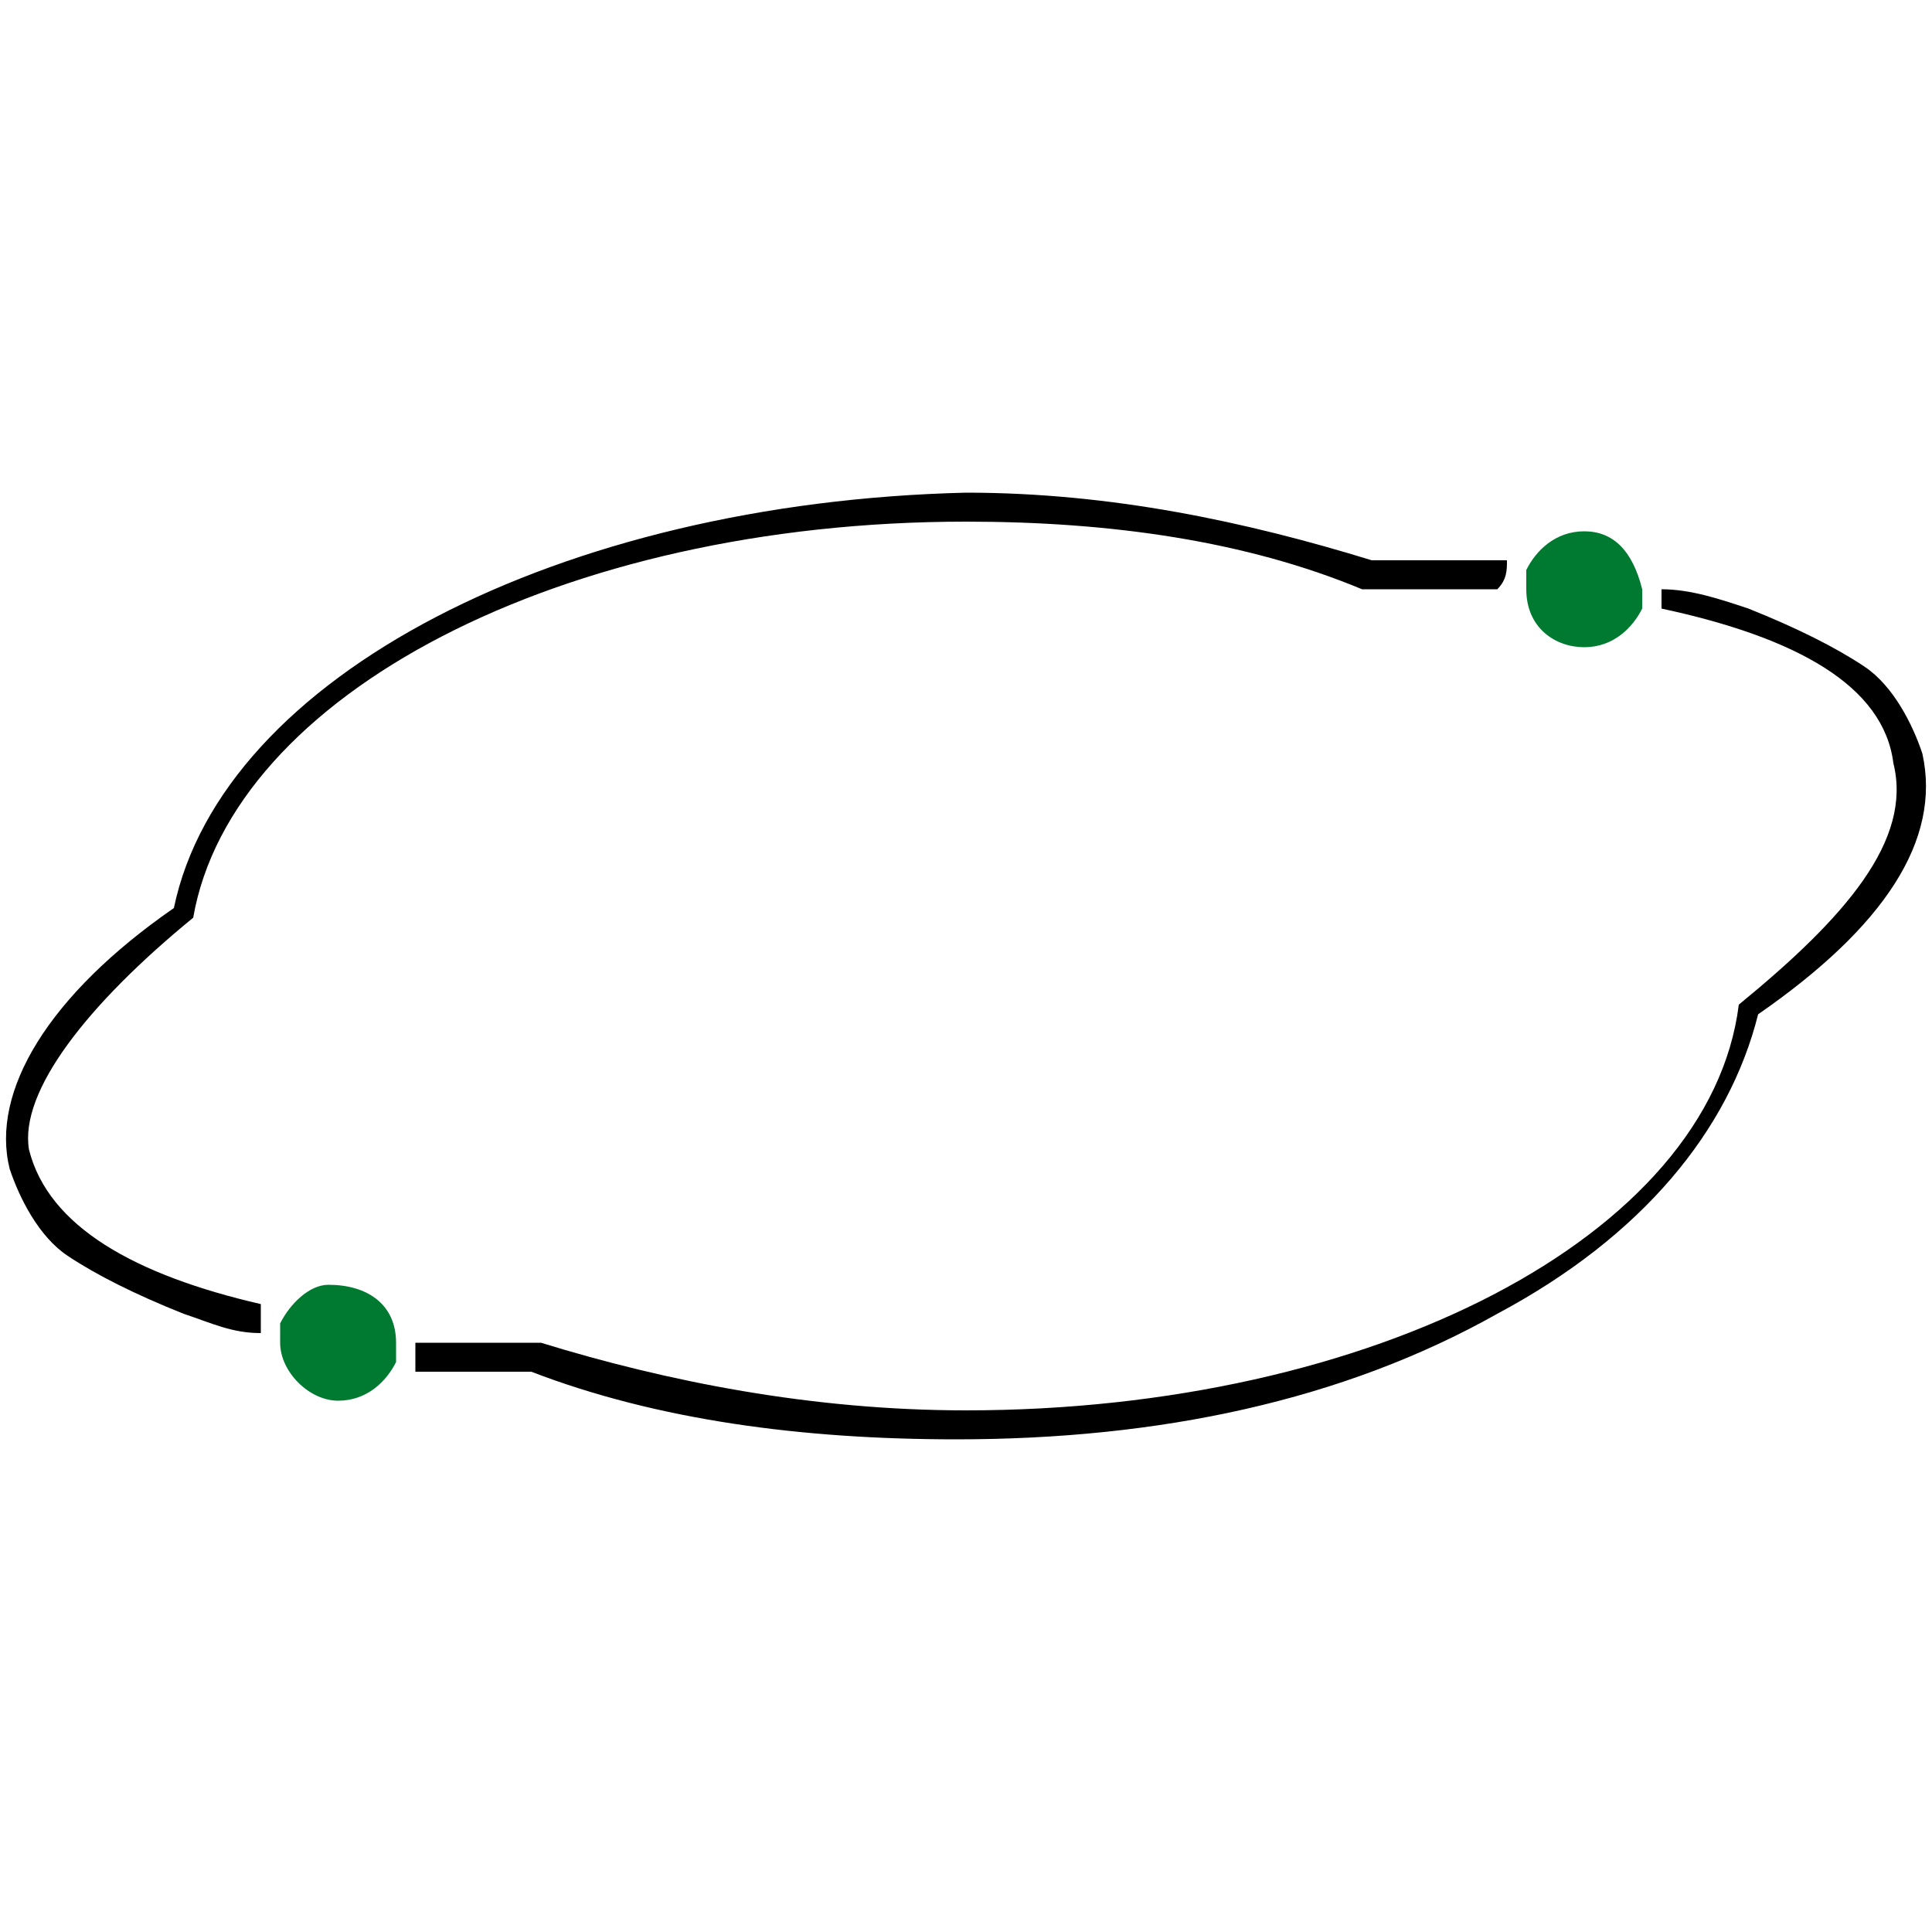 <svg version="1.1" id="Layer_1" xmlns="http://www.w3.org/2000/svg" xmlns:xlink="http://www.w3.org/1999/xlink" x="0px" y="0px"
	 viewBox="0 0 20 20" style="enable-background:new 0 0 20 20;" xml:space="preserve">
<style type="text/css">
	.st0{fill:#007A31;}
</style>
<g>
	<path d="M15.6,5.8c-0.3,0-0.7,0-1,0c-0.1,0-0.2,0-0.4,0c-1.3-0.4-2.7-0.7-4.2-0.7C5.8,5.2,2.3,7,1.8,9.4c-1.3,0.9-1.9,1.9-1.7,2.7
		c0.1,0.3,0.3,0.7,0.6,0.9c0.3,0.2,0.7,0.4,1.2,0.6c0.3,0.1,0.5,0.2,0.8,0.2c0-0.1,0-0.2,0-0.3c-1.3-0.3-2.2-0.8-2.4-1.6
		C0.2,11.3,0.9,10.4,2,9.5c0.4-2.3,3.8-4.1,8-4.1c1.5,0,2.9,0.2,4.1,0.7c0.1,0,0.3,0,0.4,0c0.3,0,0.7,0,1,0c0,0,0,0,0,0
		C15.6,6,15.6,5.9,15.6,5.8z M19.9,7.8c-0.1-0.3-0.3-0.7-0.6-0.9c-0.3-0.2-0.7-0.4-1.2-0.6c-0.3-0.1-0.6-0.2-0.9-0.2c0,0,0,0,0,0
		c0,0.1,0,0.2,0,0.2c1.4,0.3,2.3,0.8,2.4,1.6c0.2,0.8-0.5,1.6-1.6,2.5c-0.3,2.4-3.8,4.2-8,4.2c-1.6,0-3.1-0.3-4.4-0.7
		c-0.1,0-0.1,0-0.2,0c-0.4,0-0.8,0-1.1,0c0,0,0,0,0,0.1c0,0.1,0,0.1,0,0.2c0.4,0,0.7,0,1.1,0c0,0,0.1,0,0.1,0
		c1.3,0.5,2.8,0.7,4.4,0.7c2.1,0,4-0.4,5.6-1.3c1.5-0.8,2.4-1.9,2.7-3.1C19.5,9.6,20.1,8.7,19.9,7.8z"/>
	<g>
		<path class="st0" d="M4.1,13.9c0,0.1,0,0.1,0,0.2c-0.1,0.2-0.3,0.4-0.6,0.4c-0.3,0-0.6-0.3-0.6-0.6c0,0,0,0,0,0c0-0.1,0-0.2,0-0.2
			c0.1-0.2,0.3-0.4,0.5-0.4C3.8,13.3,4.1,13.5,4.1,13.9C4.1,13.8,4.1,13.8,4.1,13.9z"/>
	</g>
	<g>
		<path class="st0" d="M17,6.1c0,0.1,0,0.1,0,0.2c-0.1,0.2-0.3,0.4-0.6,0.4c-0.3,0-0.6-0.2-0.6-0.6c0,0,0,0,0,0c0-0.1,0-0.2,0-0.2
			c0.1-0.2,0.3-0.4,0.6-0.4C16.7,5.5,16.9,5.7,17,6.1C17,6,17,6.1,17,6.1z"/>
	</g>
</g>
</svg>
